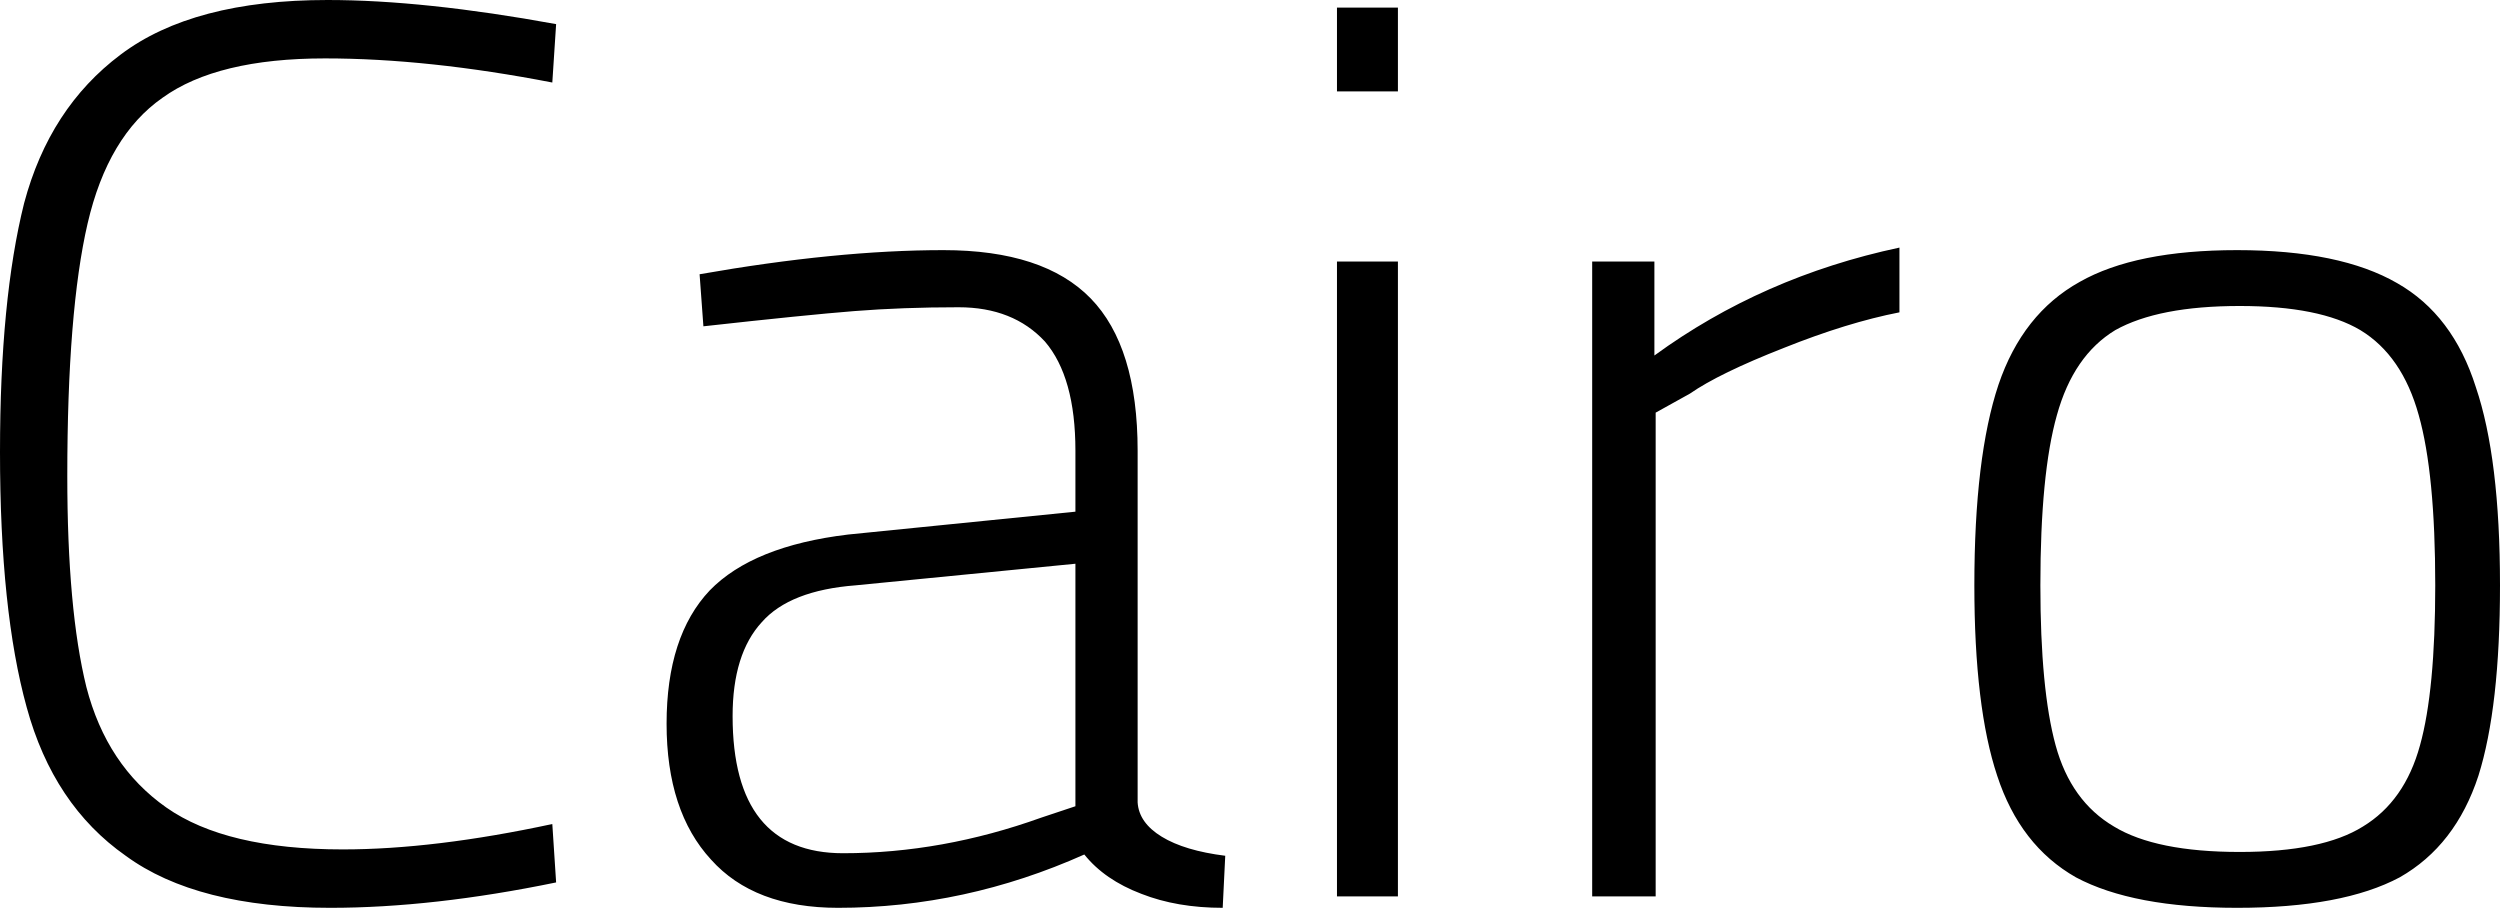 <svg xmlns="http://www.w3.org/2000/svg" viewBox="0.64 -7.06 19.69 7.15"><path d="M3.24 0.09Q2.19 0.09 1.63-0.32Q1.06-0.72 0.85-1.49Q0.64-2.25 0.64-3.50L0.64-3.50Q0.64-4.70 0.83-5.46Q1.03-6.21 1.59-6.63Q2.16-7.06 3.22-7.06L3.22-7.06Q3.98-7.06 5.02-6.87L5.02-6.87L4.99-6.41Q4.01-6.60 3.20-6.60L3.20-6.60Q2.35-6.60 1.92-6.29Q1.49-5.99 1.33-5.30Q1.17-4.61 1.17-3.31L1.17-3.31Q1.17-2.26 1.32-1.65Q1.48-1.03 1.95-0.70Q2.42-0.37 3.34-0.37L3.34-0.37Q4.06-0.37 4.99-0.57L4.99-0.57L5.02-0.11Q4.05 0.09 3.24 0.09L3.24 0.09ZM7.24 0.09Q6.58 0.09 6.24-0.29Q5.89-0.67 5.89-1.36L5.89-1.36Q5.89-2.05 6.23-2.41Q6.57-2.76 7.32-2.85L7.32-2.85L9.11-3.03L9.11-3.51Q9.11-4.09 8.87-4.37Q8.62-4.64 8.19-4.64L8.19-4.64Q7.75-4.64 7.37-4.61Q6.99-4.58 6.18-4.49L6.18-4.49L6.15-4.90Q7.23-5.09 8.07-5.09L8.07-5.09Q8.86-5.09 9.23-4.71Q9.60-4.33 9.60-3.51L9.60-3.51L9.60-0.74Q9.61-0.58 9.79-0.47Q9.97-0.36 10.29-0.32L10.29-0.32L10.27 0.09Q9.91 0.09 9.63-0.02Q9.34-0.13 9.18-0.33L9.18-0.33Q8.24 0.09 7.24 0.09L7.24 0.09ZM7.28-0.34Q8.06-0.34 8.84-0.62L8.84-0.62L9.11-0.71L9.11-2.62L7.38-2.45Q6.86-2.41 6.64-2.16Q6.41-1.91 6.41-1.42L6.41-1.42Q6.41-0.34 7.28-0.34L7.28-0.34ZM11.17 0L11.17 0ZM11.17 0L11.17-5L11.65-5L11.65 0L11.17 0ZM11.17-6.34L11.17-7L11.65-7L11.65-6.34L11.17-6.34ZM13.18 0L13.18-5L13.67-5L13.67-4.26Q14.52-4.88 15.60-5.11L15.60-5.11L15.60-4.60Q15.19-4.52 14.69-4.32Q14.18-4.12 13.95-3.96L13.95-3.96L13.68-3.81L13.68 0L13.18 0ZM18.26 0.09Q17.44 0.09 16.99-0.15Q16.55-0.40 16.37-0.95Q16.19-1.49 16.19-2.45L16.19-2.45Q16.19-3.46 16.38-4.03Q16.57-4.59 17.02-4.84Q17.46-5.09 18.26-5.09L18.26-5.09Q19.07-5.09 19.52-4.83Q19.96-4.58 20.14-4.01Q20.33-3.45 20.33-2.45L20.33-2.45Q20.33-1.49 20.16-0.95Q19.98-0.40 19.54-0.15Q19.09 0.09 18.26 0.09L18.26 0.09ZM18.28-0.35Q18.93-0.35 19.25-0.55Q19.58-0.75 19.70-1.19Q19.82-1.62 19.82-2.45L19.82-2.45Q19.82-3.33 19.69-3.79Q19.56-4.26 19.23-4.46Q18.91-4.65 18.28-4.65L18.28-4.65Q17.64-4.65 17.30-4.46Q16.97-4.26 16.84-3.79Q16.71-3.33 16.71-2.45L16.71-2.45Q16.71-1.63 16.83-1.19Q16.95-0.75 17.29-0.55Q17.62-0.35 18.28-0.35L18.28-0.35Z"/></svg>